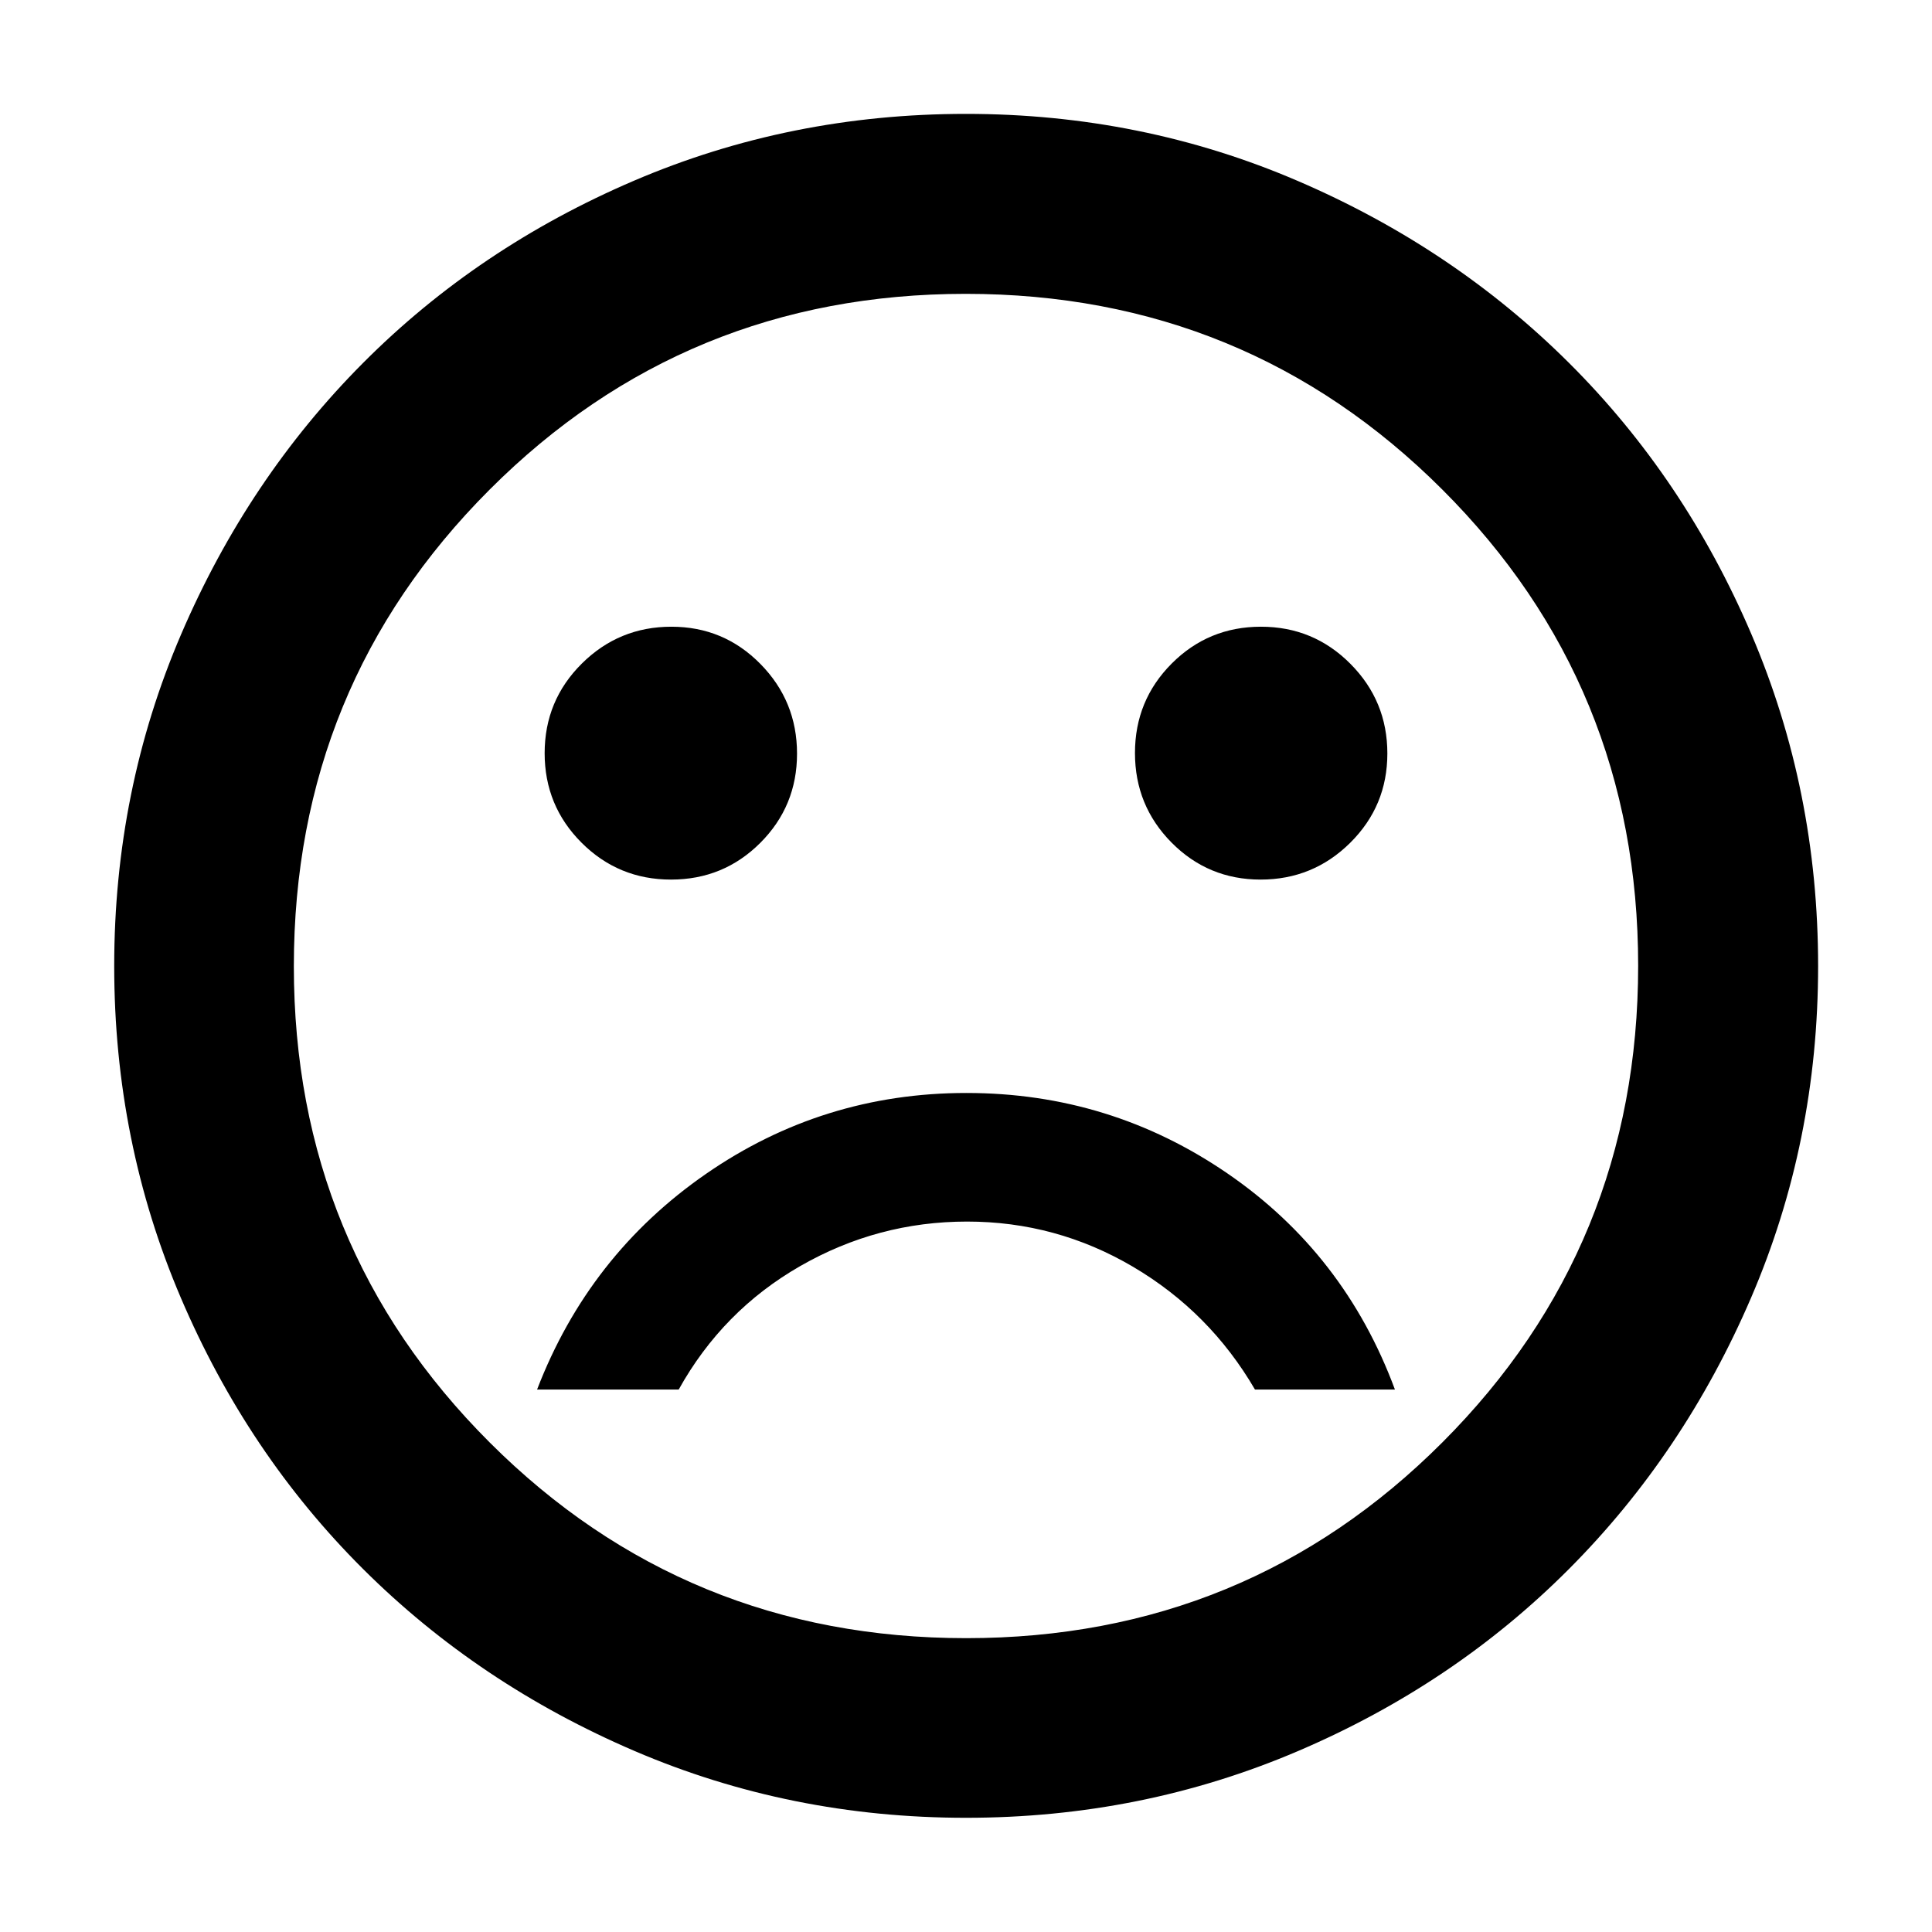 <svg xmlns="http://www.w3.org/2000/svg" height="40" viewBox="0 -960 960 960" width="40"><path d="M626.38-522.94q26.08 0 44.54-18.29 18.45-18.29 18.45-44.37t-18.34-44.53q-18.34-18.46-44.45-18.46-26.12 0-44.37 18.31-18.25 18.3-18.25 44.45 0 26.15 18.2 44.52 18.21 18.37 44.22 18.37Zm-292.96 0q26.12 0 44.37-18.25 18.25-18.25 18.25-44.33t-18.2-44.57q-18.21-18.5-44.22-18.5-26.08 0-44.54 18.34-18.45 18.34-18.45 44.49 0 26.16 18.34 44.49 18.34 18.33 44.45 18.33Zm146.79 106.03q-71.38 0-129.53 40.29-58.14 40.28-83.81 107.08h70.37q21.8-39.2 60.36-61.34 38.56-22.13 82.91-22.13 44.35 0 82.48 22.46 38.13 22.47 60.6 61.01h69.54q-25-67.47-83.26-107.42-58.27-39.95-129.66-39.95ZM480-56.75q-87.34 0-164.77-33.23-77.44-33.22-134.88-90.45-57.43-57.24-90.51-134.74Q56.75-392.66 56.75-480q0-87.34 33.23-164.77 33.22-77.44 90.43-134.89 57.21-57.44 134.72-90.59 77.5-33.16 164.85-33.16 87.36 0 164.81 33.29 77.46 33.28 134.89 90.5 57.43 57.22 90.58 134.75 33.15 77.52 33.15 164.89 0 87.36-33.3 164.8-33.29 77.43-90.54 134.85-57.24 57.41-134.74 90.49Q567.34-56.75 480-56.75ZM480-480Zm.12 333.99q139.44 0 236.65-97.34 97.22-97.33 97.22-236.77t-97.34-236.65q-97.33-97.22-236.77-97.22t-236.65 97.34q-97.22 97.33-97.22 236.77t97.34 236.65q97.33 97.22 236.77 97.22Z"/></svg>